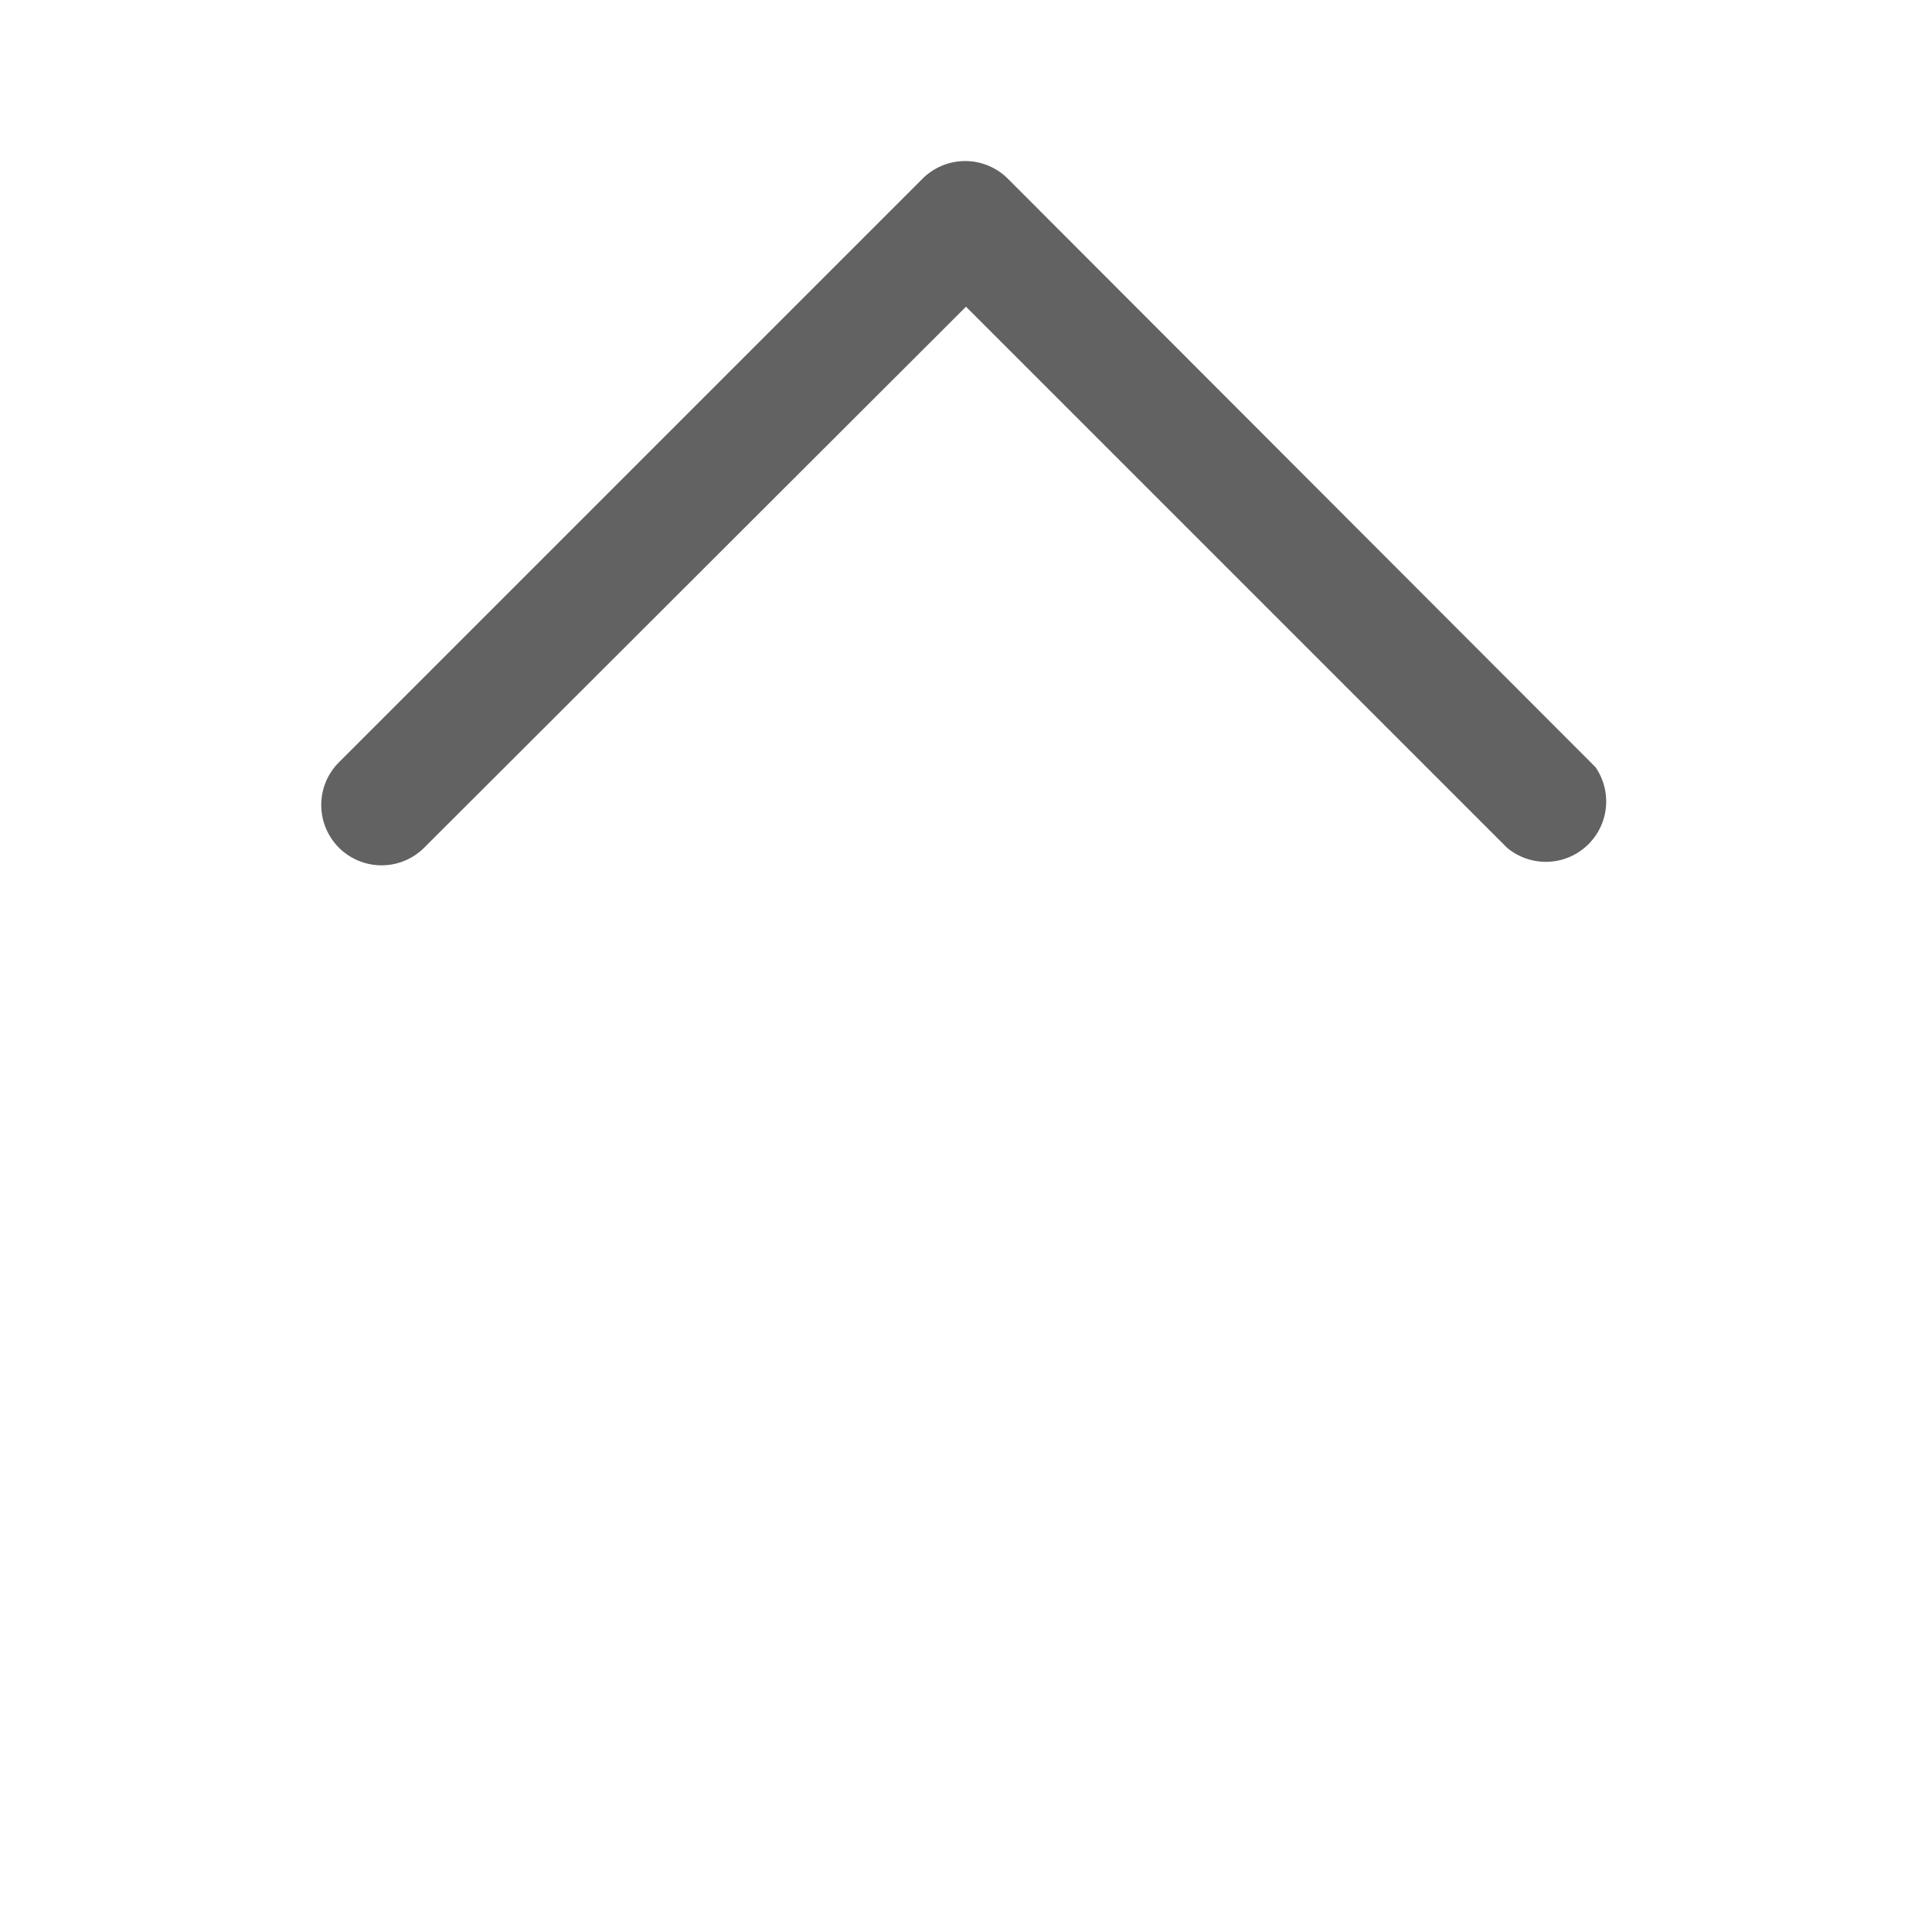 <svg xmlns="http://www.w3.org/2000/svg" viewBox="0 0 24 24">
  <defs>
    <style>
      .a0bcda11-0e5a-4f7f-8a43-633557f0607b {
        opacity: 0;
      }

      .e75b371c-7f37-4524-a098-65a634d3950b {
        fill: #626262;
      }
    </style>
  </defs>
  <g id="acb962b1-709f-4c84-9b19-8bfa652a2d72" data-name="BOX">
    <rect id="f45d6304-add5-40ec-8d33-1eafab587055" data-name="OVERLAY" class="a0bcda11-0e5a-4f7f-8a43-633557f0607b" width="24" height="24"/>
  </g>
  <g id="ab1645d2-536e-4341-921c-99069dcf1f42" data-name="Livello 10">
    <path class="e75b371c-7f37-4524-a098-65a634d3950b" d="M4.21,10.53a.75.75,0,0,0,1.06,0L12,3.81l6.72,6.72a.75.75,0,0,0,1.1-1s0,0,0,0L12.52,2.22a.75.75,0,0,0-1.06,0L4.21,9.47A.75.75,0,0,0,4.21,10.53Z" transform="translate(0 0)"/>
  </g>
</svg>
